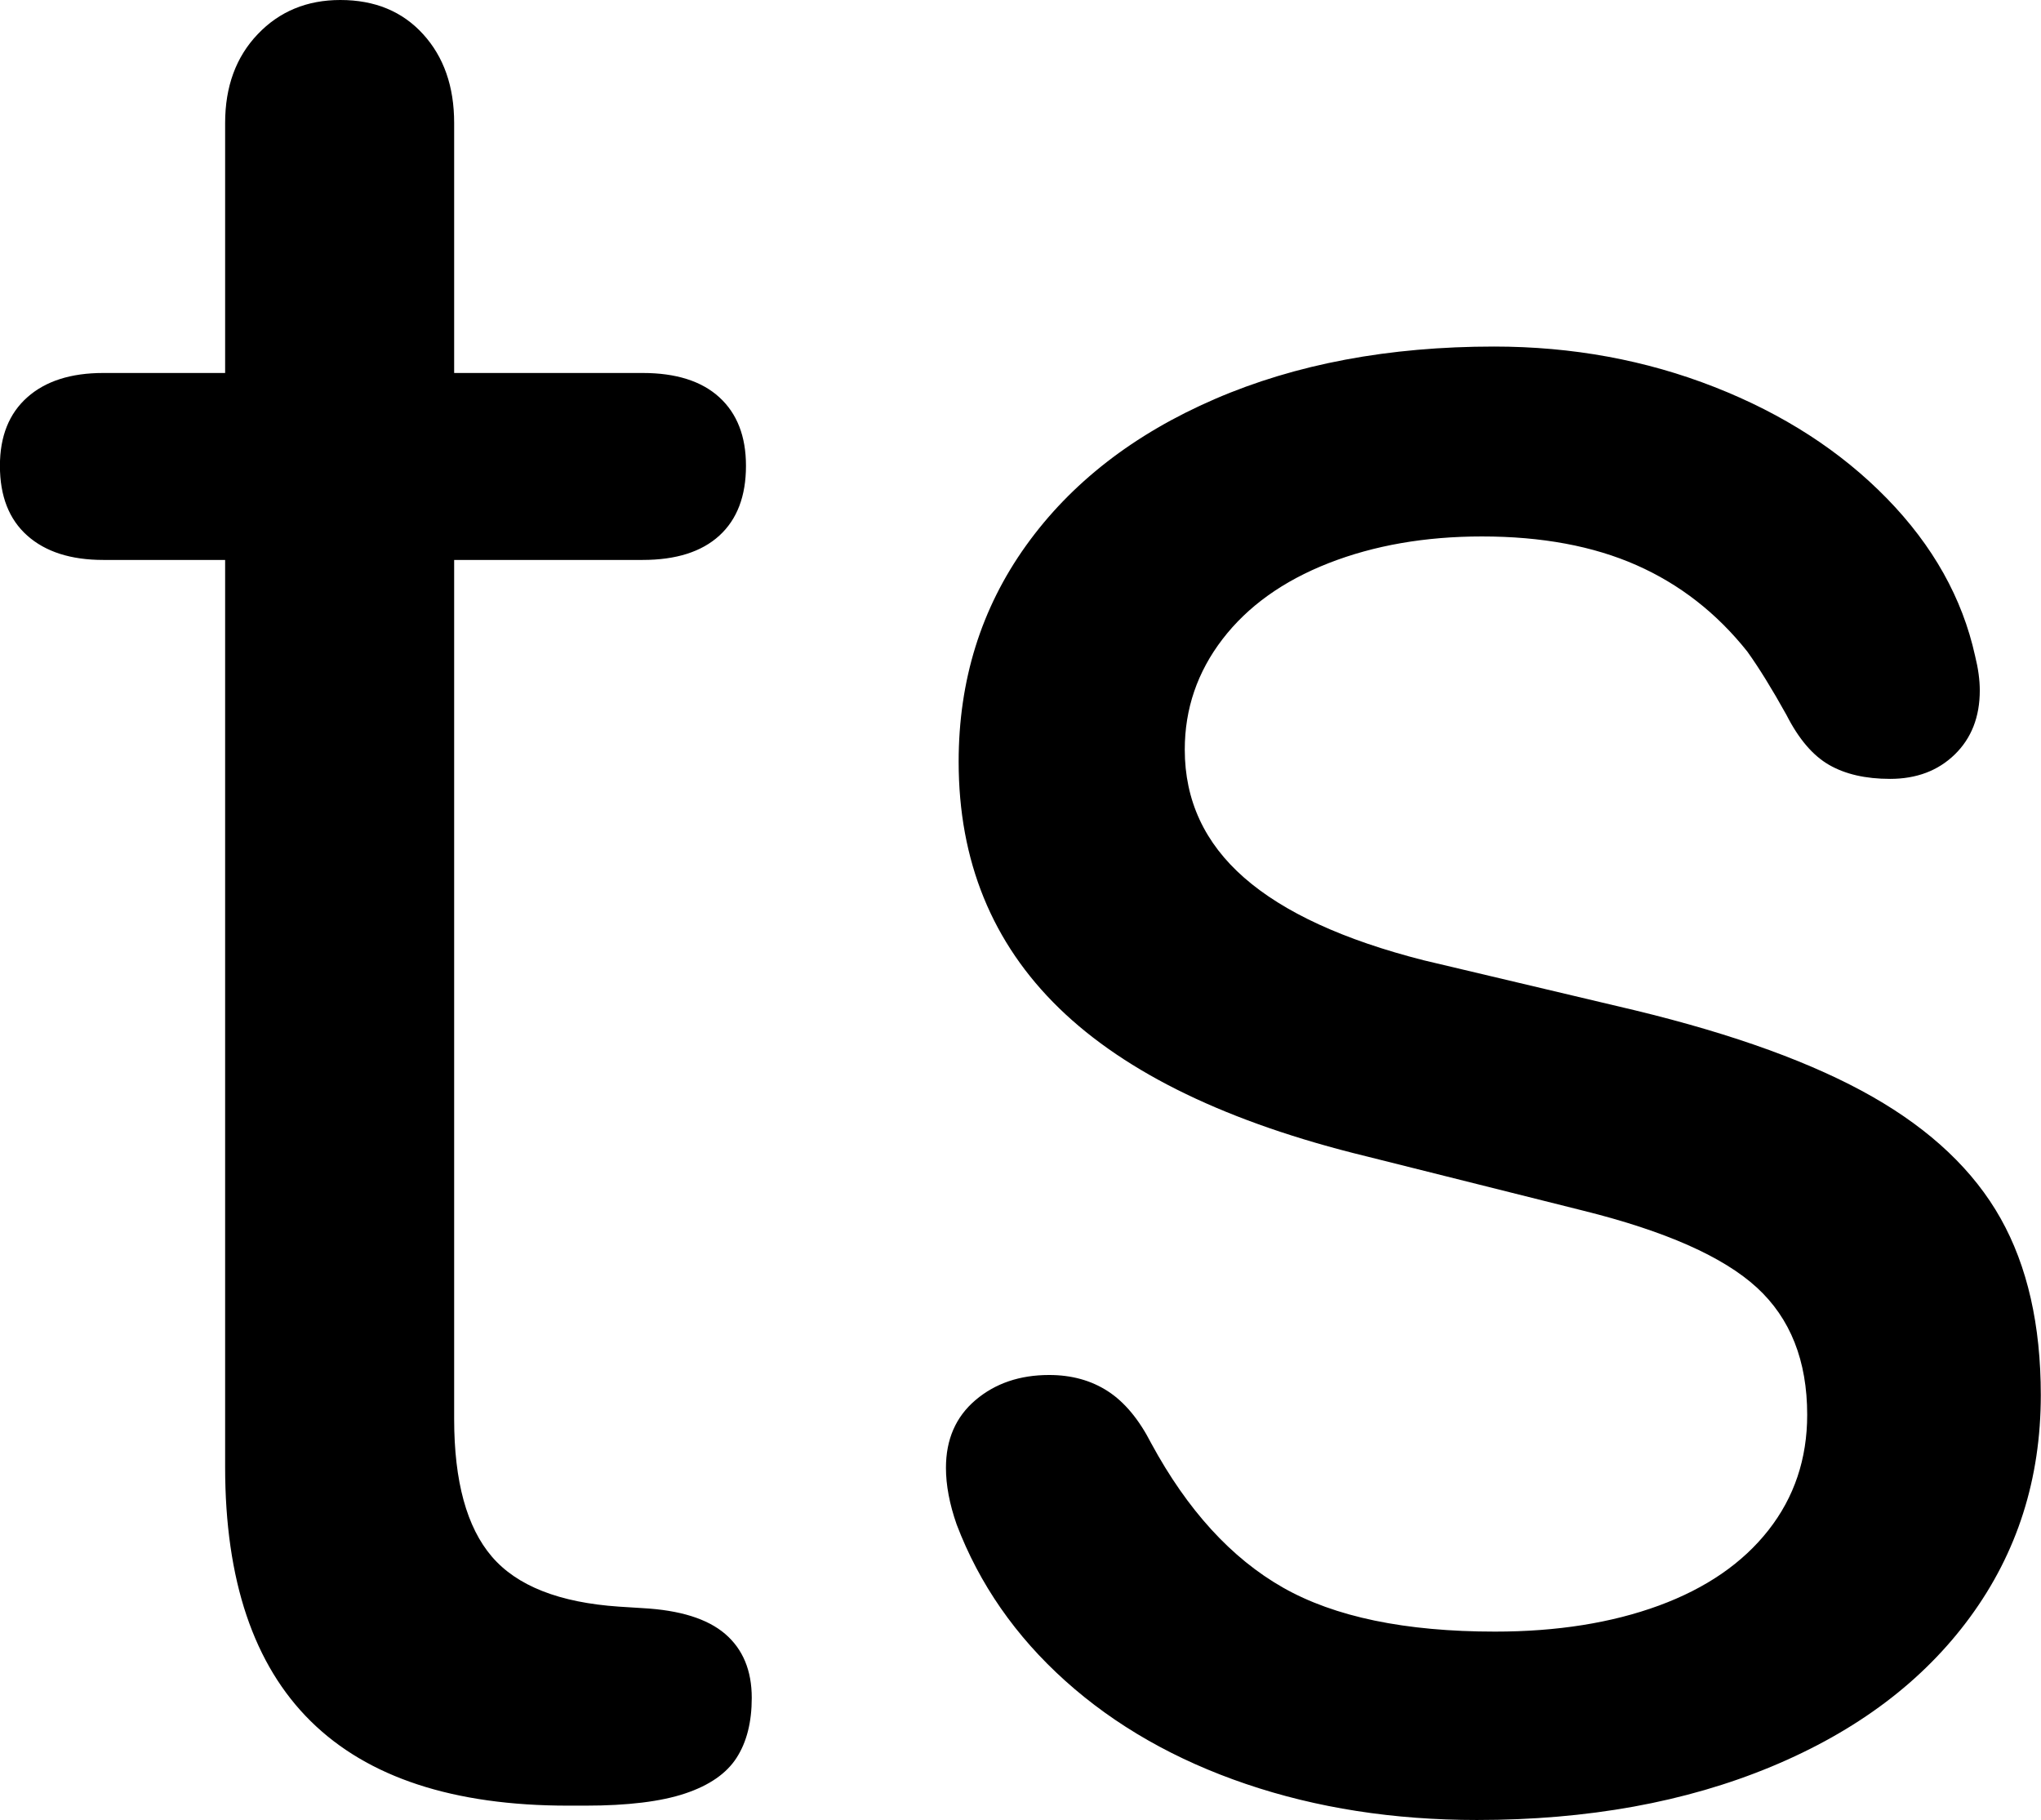 <?xml version="1.0" encoding="UTF-8"?>
<!--Generator: Apple Native CoreSVG 341-->
<!DOCTYPE svg
PUBLIC "-//W3C//DTD SVG 1.1//EN"
       "http://www.w3.org/Graphics/SVG/1.1/DTD/svg11.dtd">
<svg version="1.1" xmlns="http://www.w3.org/2000/svg" xmlns:xlink="http://www.w3.org/1999/xlink" viewBox="0 0 8.214 7.324">
 <g id="Regular-S" transform="matrix(0.13 0 0 0.13 -0.889 8.242)">
  <path d="M13.808-17.989Q13.808-12.736 16.458-10.123Q19.107-7.509 24.422-7.509L24.962-7.509Q26.925-7.509 28.049-7.886Q29.174-8.262 29.642-8.991Q30.111-9.719 30.111-10.845Q30.111-12.117 29.288-12.824Q28.464-13.53 26.727-13.623L26-13.669Q23.229-13.857 22.064-15.219Q20.898-16.581 20.898-19.477L20.898-46.068L26.732-46.068Q28.284-46.068 29.108-46.821Q29.932-47.574 29.932-48.982Q29.932-50.349 29.108-51.102Q28.284-51.855 26.732-51.855L20.898-51.855L20.898-59.593Q20.898-61.287 19.936-62.343Q18.974-63.4 17.375-63.4Q15.825-63.4 14.817-62.342Q13.808-61.284 13.808-59.593L13.808-51.855L10.036-51.855Q8.53-51.855 7.683-51.102Q6.836-50.349 6.836-48.982Q6.836-47.574 7.683-46.821Q8.53-46.068 10.036-46.068L13.808-46.068L13.808-17.989ZM36.454-16.213Q37.505-13.448 39.819-11.37Q42.133-9.293 45.413-8.179Q48.692-7.065 52.562-7.065Q57.699-7.065 61.674-8.716Q65.648-10.367 67.832-13.351Q70.017-16.334 70.017-20.215Q70.017-23.471 68.774-25.684Q67.532-27.896 64.805-29.452Q62.078-31.008 57.458-32.126L50.912-33.676Q47.194-34.622 45.355-36.232Q43.516-37.842 43.516-40.196Q43.516-42.092 44.685-43.616Q45.855-45.14 47.968-45.968Q50.082-46.795 52.716-46.795Q55.489-46.795 57.499-45.907Q59.509-45.02 60.932-43.231Q61.477-42.47 62.145-41.267Q62.711-40.155 63.464-39.723Q64.217-39.291 65.35-39.291Q66.576-39.291 67.352-40.045Q68.128-40.8 68.128-42.028Q68.128-42.514 67.982-43.1Q67.391-45.78 65.25-47.974Q63.109-50.167 59.916-51.42Q56.723-52.673 53.092-52.673Q48.201-52.673 44.444-51.047Q40.687-49.422 38.601-46.511Q36.516-43.601 36.516-39.821Q36.516-35.215 39.628-32.191Q42.74-29.166 49.124-27.611L55.854-25.925Q59.665-24.977 61.225-23.547Q62.785-22.117 62.785-19.608Q62.785-17.563 61.585-16.035Q60.385-14.507 58.192-13.701Q55.998-12.896 53.12-12.896Q48.954-12.896 46.558-14.258Q44.161-15.62 42.478-18.724Q41.91-19.834 41.135-20.337Q40.36-20.839 39.317-20.839Q37.952-20.839 37.037-20.062Q36.123-19.285 36.123-17.966Q36.123-17.159 36.454-16.213Z"/>
 </g>
</svg>
